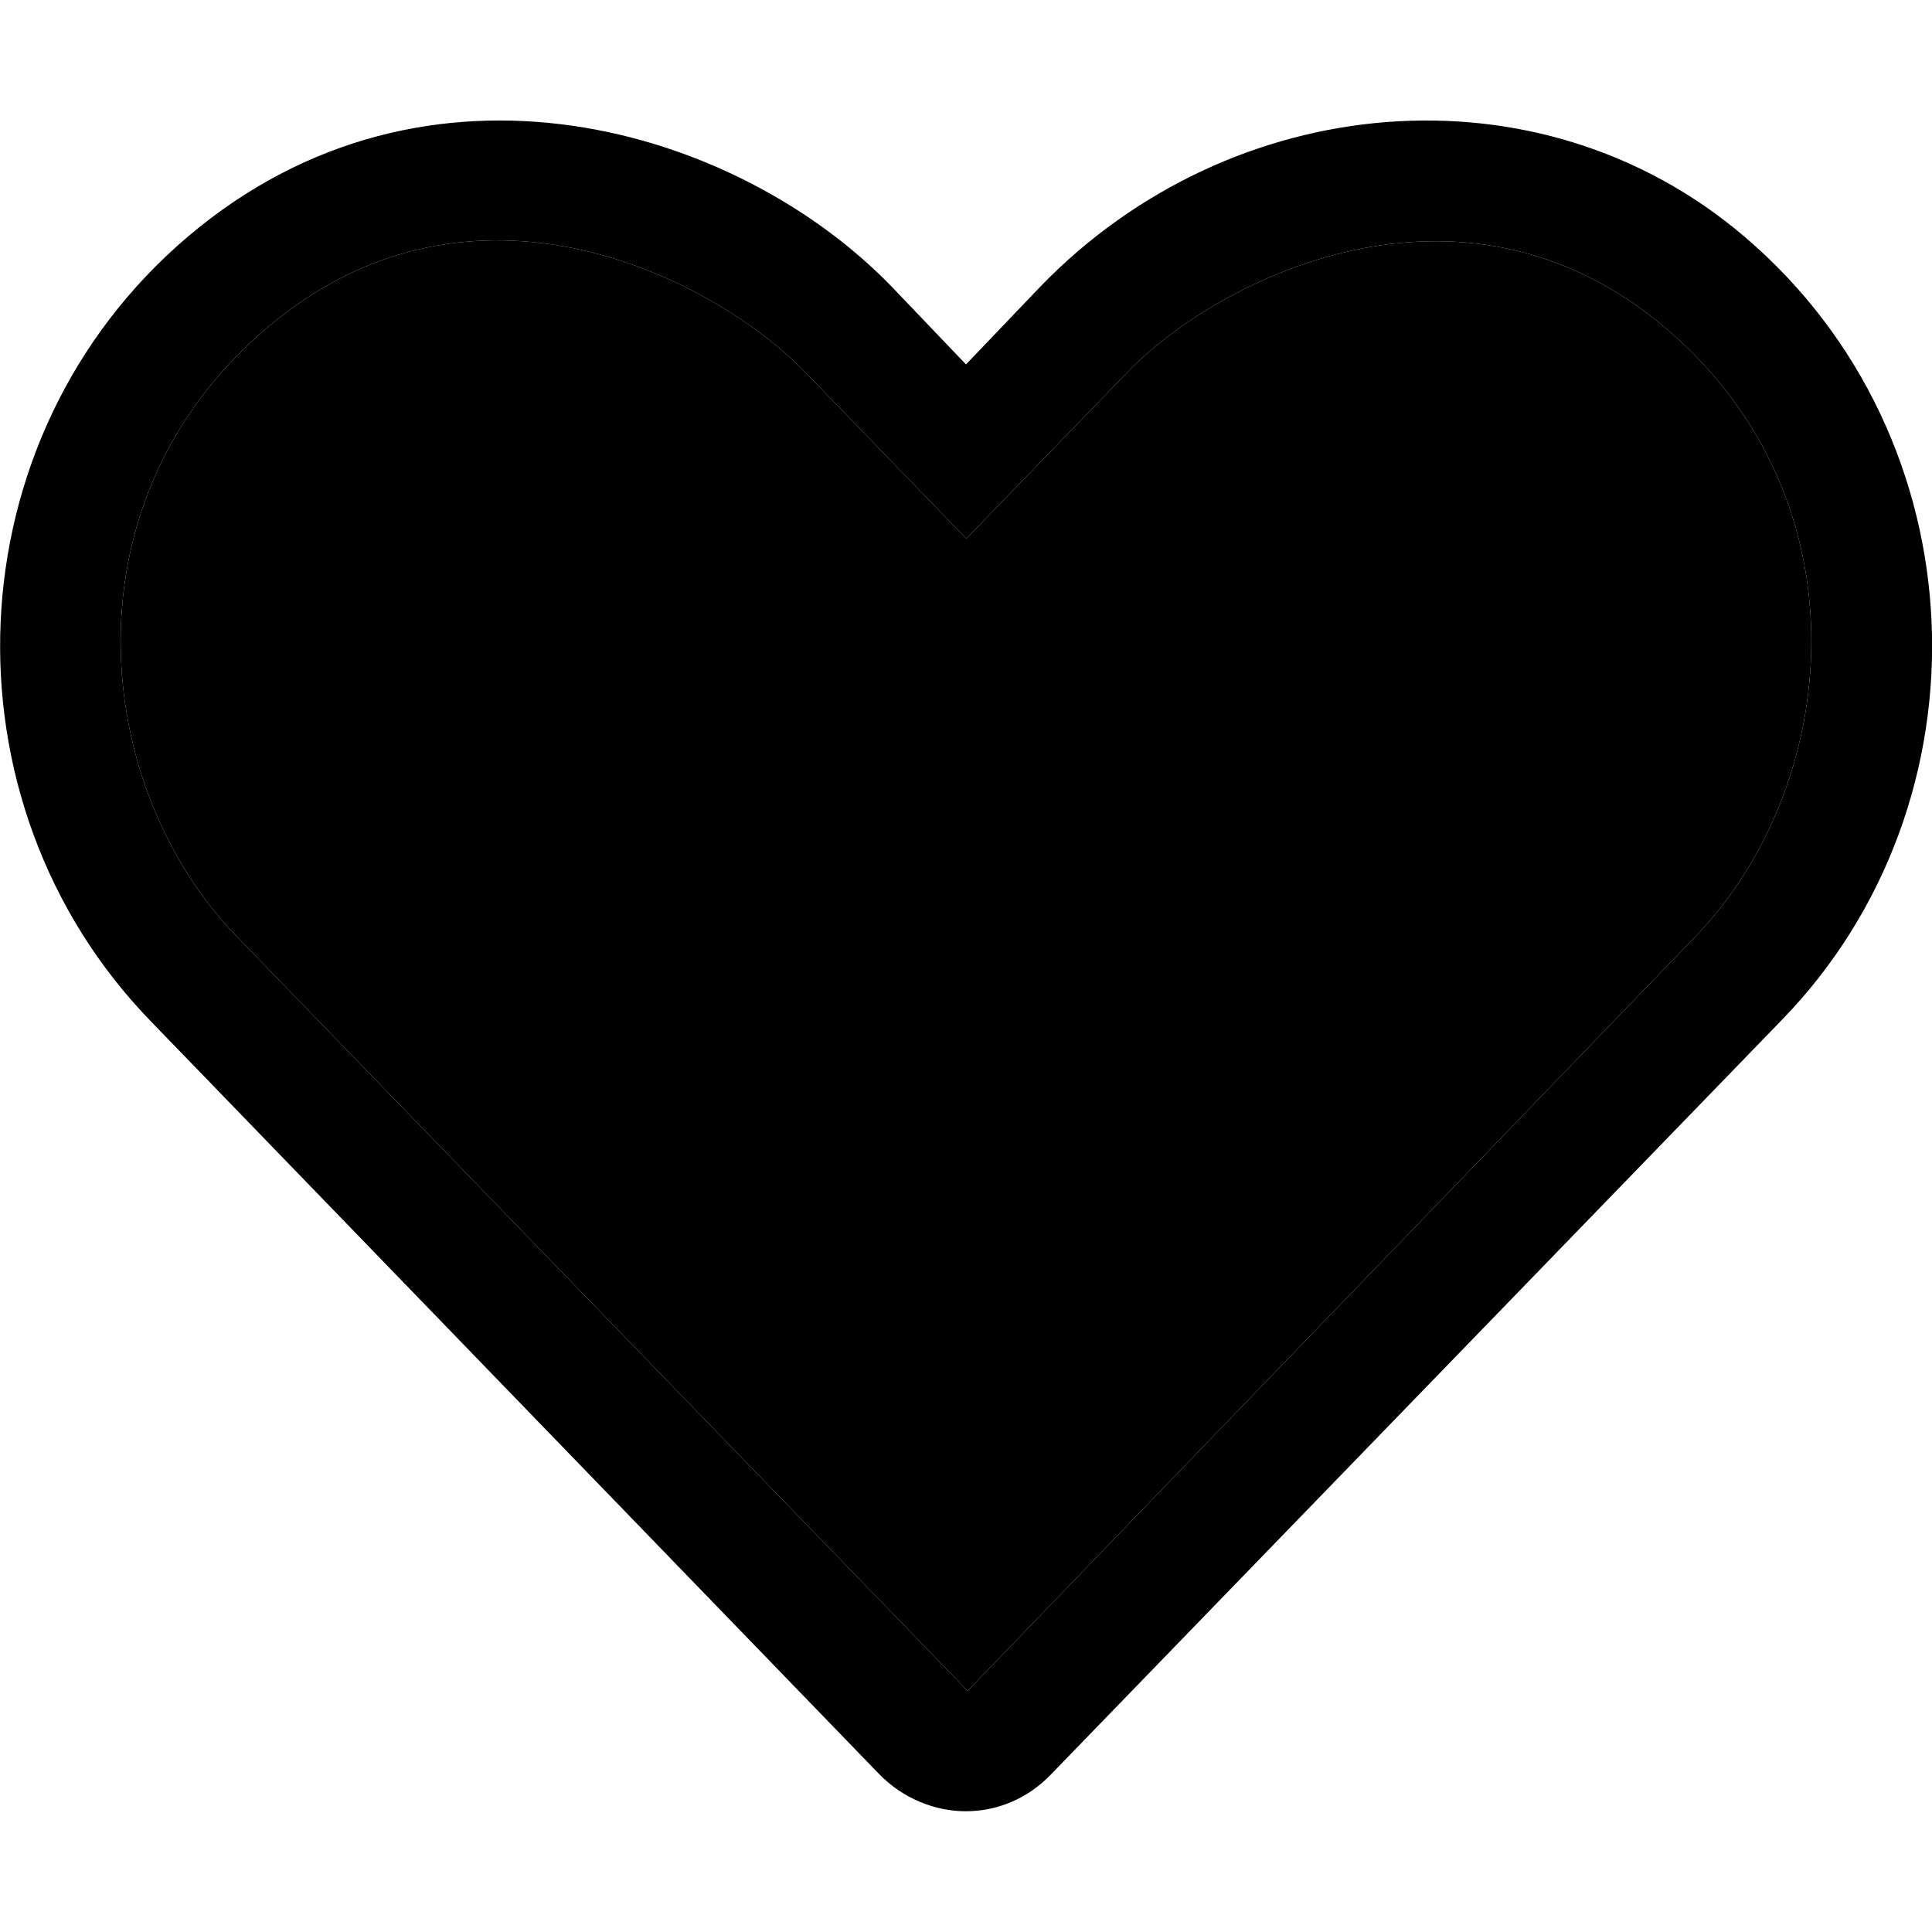 <?xml version="1.0" encoding="UTF-8"?>
<svg xmlns="http://www.w3.org/2000/svg" xmlns:xlink="http://www.w3.org/1999/xlink" width="24px" height="24px" viewBox="0 0 24 24" version="1.1">
<g id="surface1">
<path style=" stroke:none;fill-rule:nonzero;fill:rgb(0%,0%,0%);fill-opacity:1;" d="M 21.672 2.941 C 19.117 0.762 15.289 1.113 12.922 3.562 L 12 4.527 L 11.078 3.562 C 9.168 1.586 5.312 0.41 2.332 2.941 C -0.613 5.445 -0.766 9.961 1.867 12.68 L 10.922 22.039 C 11.219 22.344 11.617 22.5 11.996 22.5 C 12.383 22.5 12.762 22.348 13.055 22.043 L 22.129 12.676 C 24.773 9.961 24.613 5.445 21.672 2.941 Z M 21.062 11.633 L 12.02 21.004 L 2.941 11.633 C 1.145 9.781 0.77 6.242 3.305 4.082 C 5.875 1.887 8.898 3.48 10 4.621 L 12.004 6.691 L 14.008 4.621 C 15.09 3.496 18.137 1.902 20.699 4.082 C 23.227 6.238 22.855 9.777 21.062 11.633 Z M 21.062 11.633 "/>
<path style=" stroke:none;fill-rule:nonzero;fill:rgb(0%,0%,0%);fill-opacity:1;" d="M 21.062 11.633 L 12.02 21.004 L 2.941 11.633 C 1.145 9.781 0.77 6.242 3.305 4.082 C 5.875 1.887 8.898 3.48 10 4.621 L 12.004 6.691 L 14.008 4.621 C 15.09 3.496 18.137 1.902 20.699 4.082 C 23.227 6.238 22.855 9.777 21.062 11.633 Z M 21.062 11.633 "/>
</g>
</svg>
